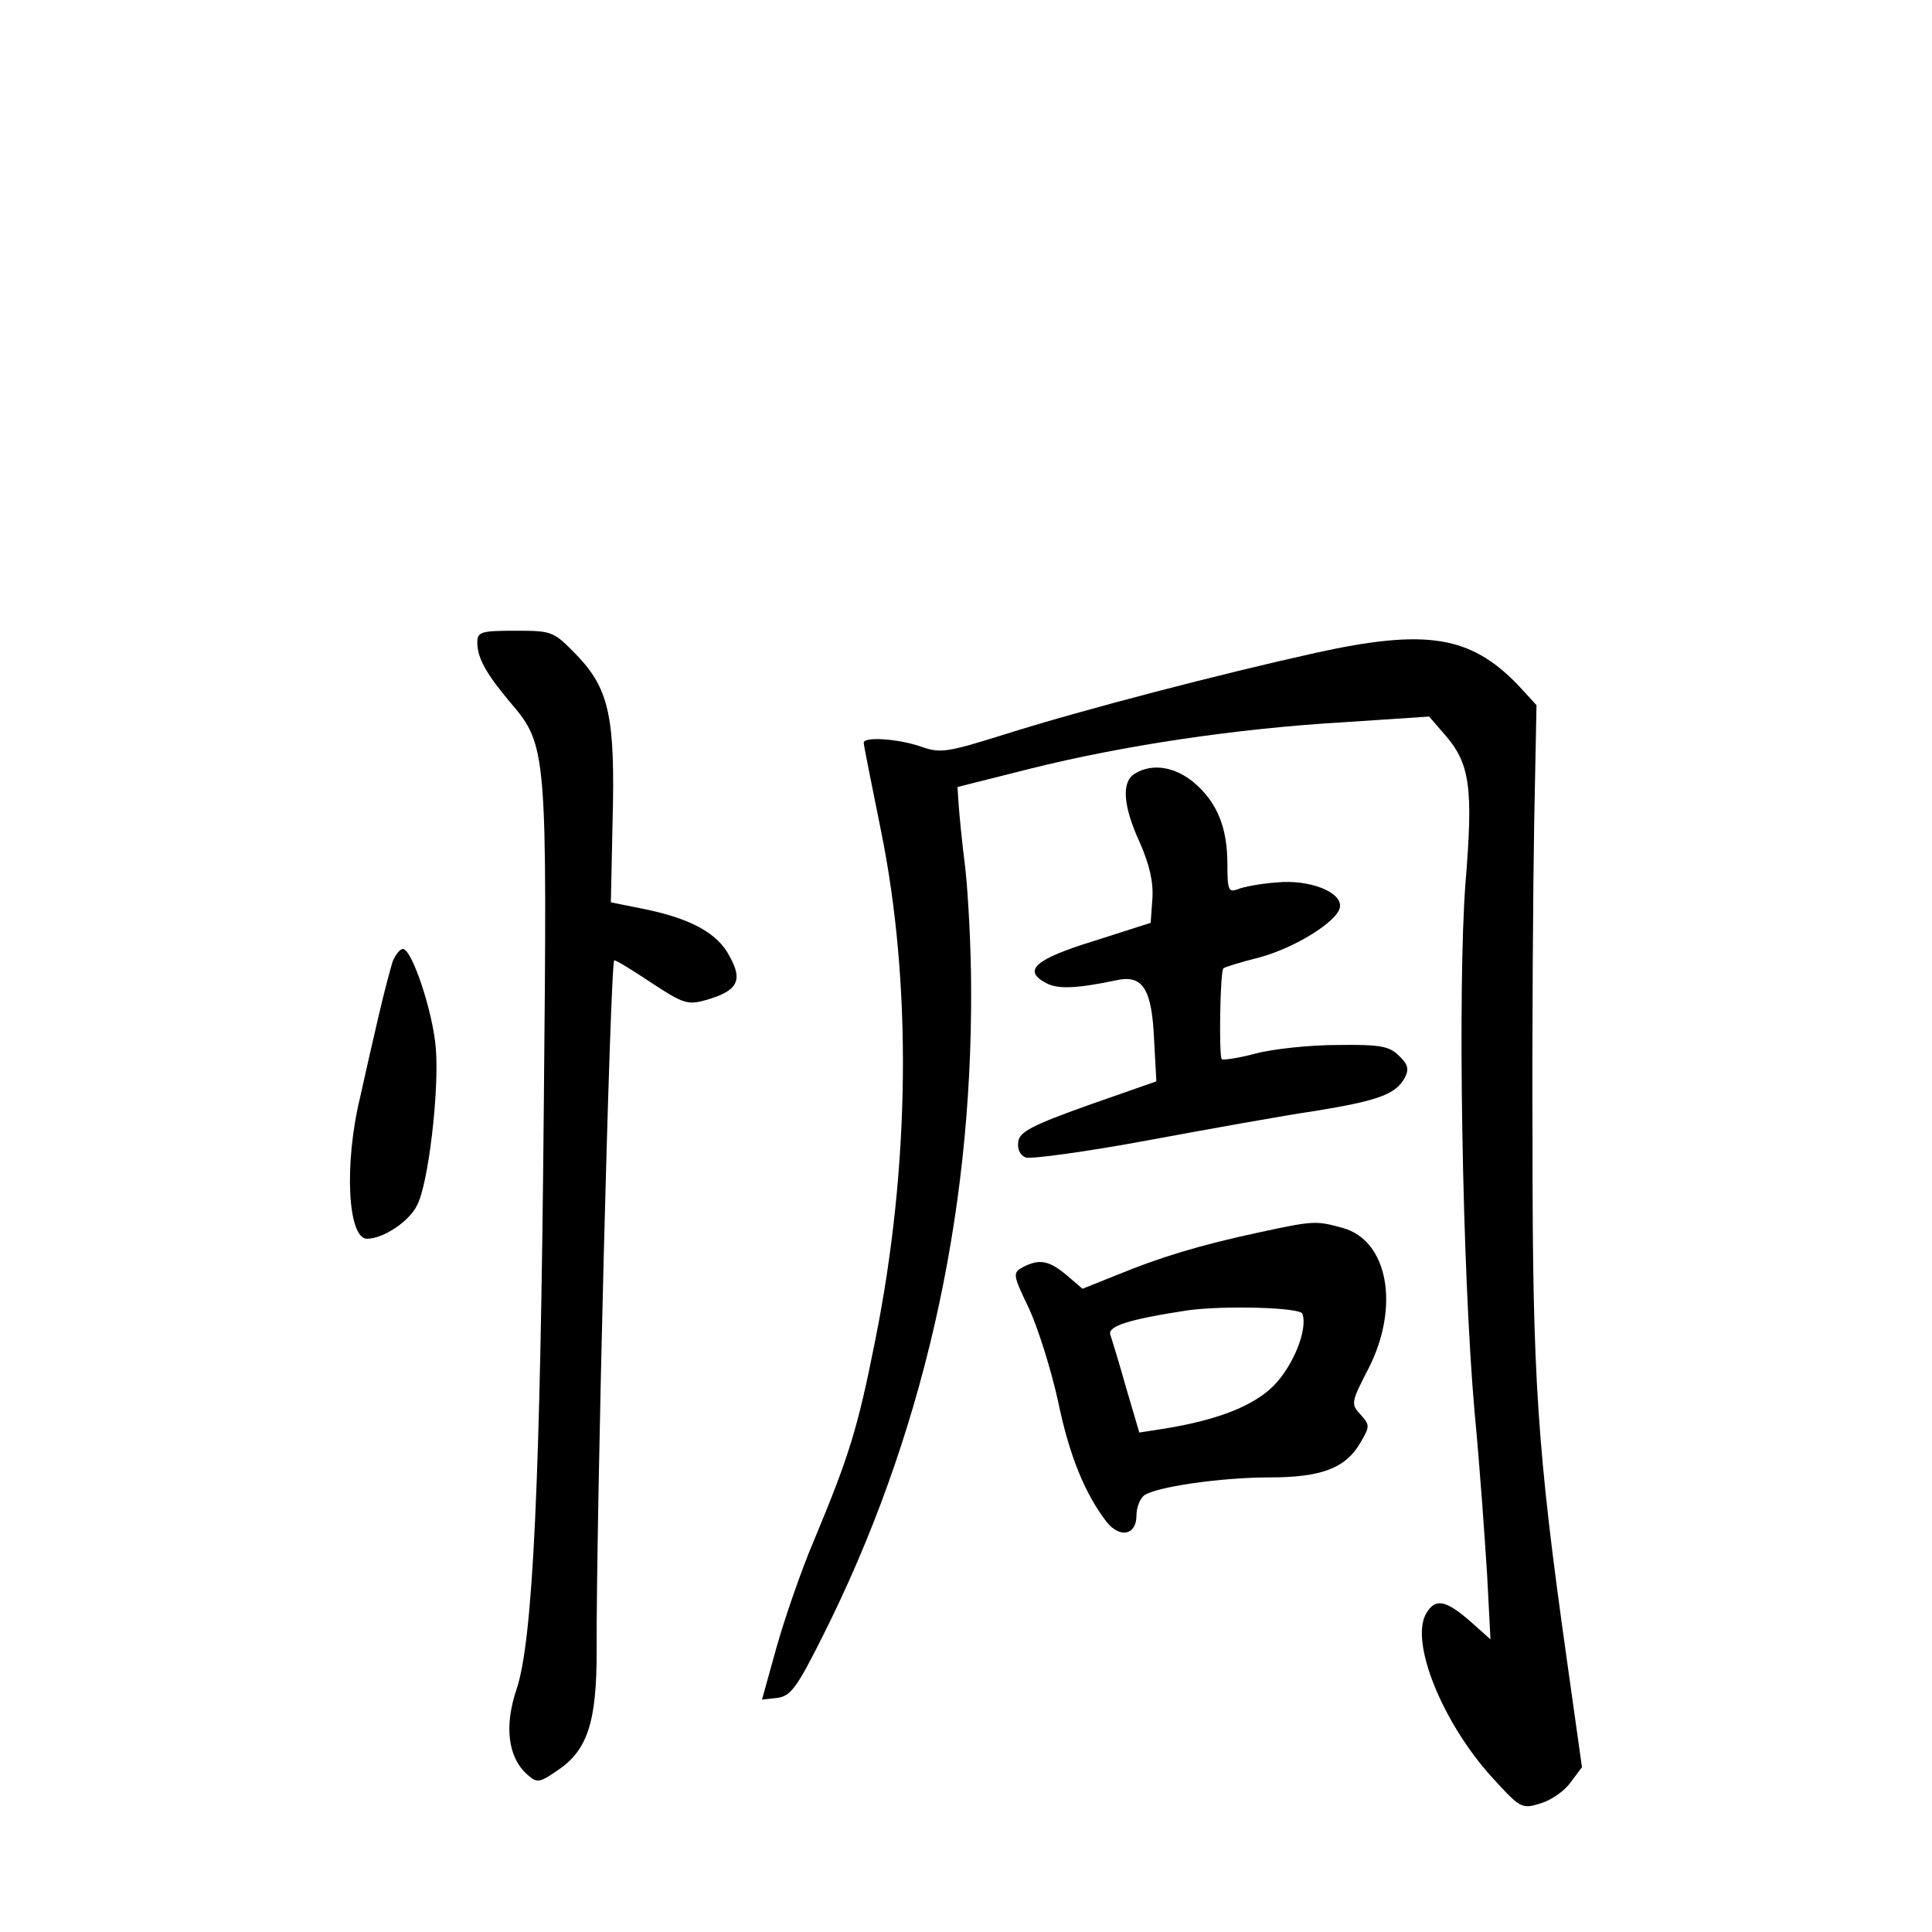 <?xml version="1.0" standalone="no"?>
<!DOCTYPE svg PUBLIC "-//W3C//DTD SVG 20010904//EN"
 "http://www.w3.org/TR/2001/REC-SVG-20010904/DTD/svg10.dtd">
<svg version="1.0" xmlns="http://www.w3.org/2000/svg"
 width="340pt" height="340pt" viewBox="0 0 340 340"
 preserveAspectRatio="xMidYMid meet">
<g transform="translate(0,340) scale(0.1,-0.1)"
fill="#000000" stroke="none">
<path d="M840 2269 c0 -27 16 -55 57 -104 66 -77 66 -83 60 -714 -6 -658 -19
-938 -48 -1024 -22 -65 -15 -120 19 -150 17 -15 21 -15 54 8 52 35 68 85 68
208 -1 235 24 1217 31 1217 4 0 33 -18 66 -40 55 -36 63 -39 95 -30 56 16 66
34 42 77 -21 41 -69 67 -154 84 l-55 11 3 141 c5 184 -6 234 -62 293 -42 43
-43 44 -109 44 -61 0 -67 -2 -67 -21z"/>
<path d="M2315 2251 c-167 -37 -410 -100 -549 -144 -99 -31 -111 -33 -145 -21
-40 14 -101 18 -101 7 0 -5 14 -73 30 -153 55 -269 52 -592 -10 -900 -31 -156
-46 -203 -108 -352 -23 -54 -52 -139 -66 -189 l-25 -90 27 3 c23 3 34 17 79
107 175 347 264 735 262 1141 0 69 -5 163 -10 210 -6 47 -11 99 -12 115 l-2
30 127 32 c164 41 364 71 553 82 l150 10 26 -30 c46 -52 52 -93 38 -263 -14
-183 -6 -680 16 -931 9 -93 18 -222 22 -285 l6 -115 -37 33 c-43 37 -61 40
-77 11 -27 -51 30 -191 116 -286 50 -55 53 -57 85 -47 18 5 42 21 53 36 l21
28 -27 192 c-52 368 -60 496 -60 898 -1 206 1 466 3 577 l4 202 -34 37 c-83
85 -160 98 -355 55z"/>
<path d="M1998 2039 c-25 -14 -22 -57 8 -122 17 -39 24 -69 22 -99 l-3 -42
-100 -32 c-104 -32 -126 -52 -84 -74 20 -11 53 -10 124 5 46 10 62 -15 66
-104 l4 -74 -120 -42 c-98 -35 -121 -47 -123 -64 -2 -13 3 -24 13 -28 10 -3
106 10 214 30 108 20 241 44 296 52 110 18 141 29 157 58 8 15 6 24 -10 39
-17 17 -33 20 -108 19 -49 0 -114 -7 -144 -15 -30 -8 -57 -12 -60 -10 -5 6 -3
154 3 160 2 2 31 11 63 19 63 17 137 63 142 88 5 27 -54 50 -112 44 -28 -2
-59 -8 -68 -12 -16 -6 -18 -1 -18 44 0 65 -18 109 -59 144 -34 28 -73 34 -103
16z"/>
<path d="M691 1708 c-4 -13 -15 -54 -24 -93 -9 -38 -24 -104 -33 -145 -29
-119 -22 -250 12 -250 28 0 74 30 88 59 20 38 39 201 33 276 -5 64 -42 175
-58 175 -5 0 -13 -10 -18 -22z"/>
<path d="M2215 1231 c-103 -22 -175 -44 -250 -75 l-60 -24 -28 24 c-31 26 -48
29 -77 14 -18 -10 -18 -13 11 -73 16 -35 39 -108 51 -163 20 -97 48 -164 86
-213 24 -29 52 -22 52 12 0 14 6 29 13 35 19 15 135 32 221 32 91 0 134 16
160 61 17 29 17 31 0 50 -17 18 -16 22 14 80 56 109 35 226 -45 248 -47 13
-51 13 -148 -8z m77 -143 c10 -28 -17 -93 -51 -127 -36 -36 -101 -61 -197 -76
l-39 -6 -23 78 c-12 43 -25 85 -28 94 -5 15 31 27 136 43 66 9 199 5 202 -6z"/>
</g>
</svg>
